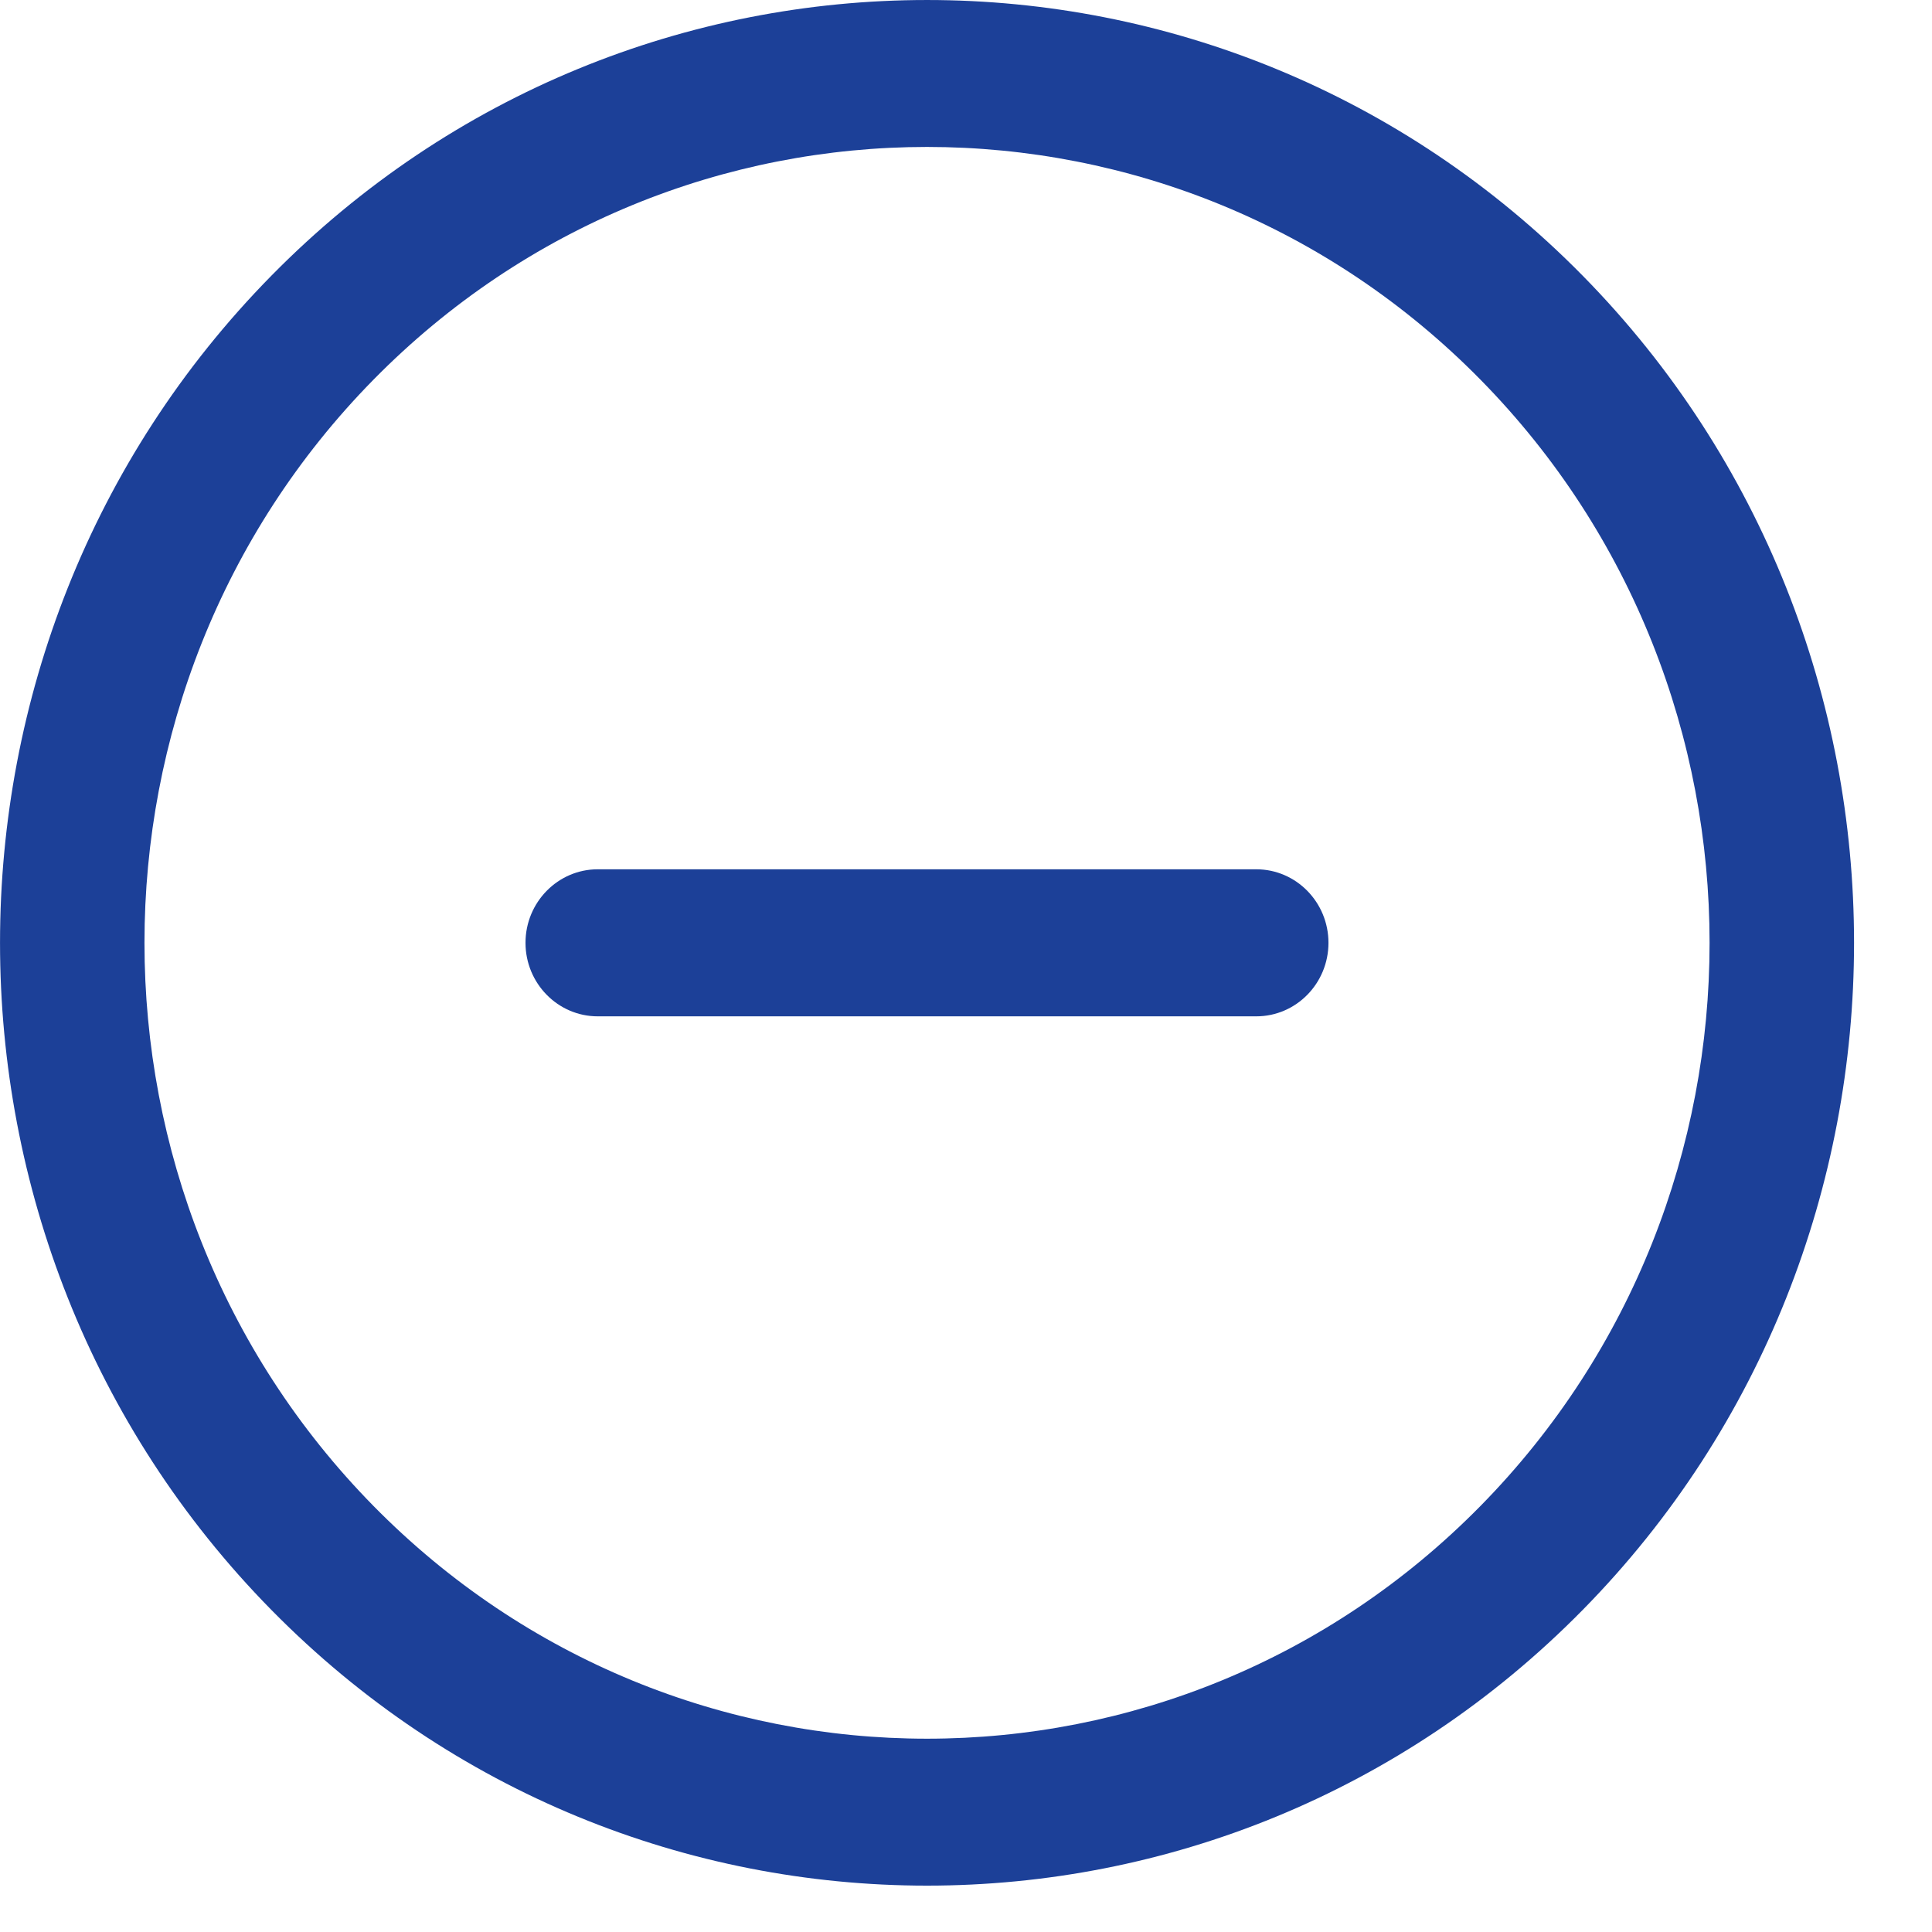 <svg width="18" height="18" viewBox="0 0 18 18" fill="none" xmlns="http://www.w3.org/2000/svg">
<path fill-rule="evenodd" clip-rule="evenodd" d="M11.704 8.099H5.569C5.198 8.099 4.896 8.406 4.896 8.784C4.896 9.162 5.198 9.469 5.569 9.469H11.704C12.076 9.469 12.377 9.162 12.377 8.784C12.377 8.406 12.076 8.099 11.704 8.099ZM13.794 14.03C10.95 16.922 6.323 16.922 3.479 14.03C0.635 11.137 0.635 6.431 3.479 3.538C6.323 0.646 10.95 0.646 13.794 3.538C16.639 6.431 16.639 11.137 13.794 14.03ZM14.747 2.57C11.377 -0.857 5.896 -0.856 2.527 2.57C-0.842 5.996 -0.842 11.572 2.527 14.998C4.212 16.712 6.424 17.568 8.637 17.568C10.85 17.568 13.062 16.711 14.747 14.998C18.116 11.572 18.116 5.996 14.747 2.57Z" fill="#1C4098"/>
</svg>
